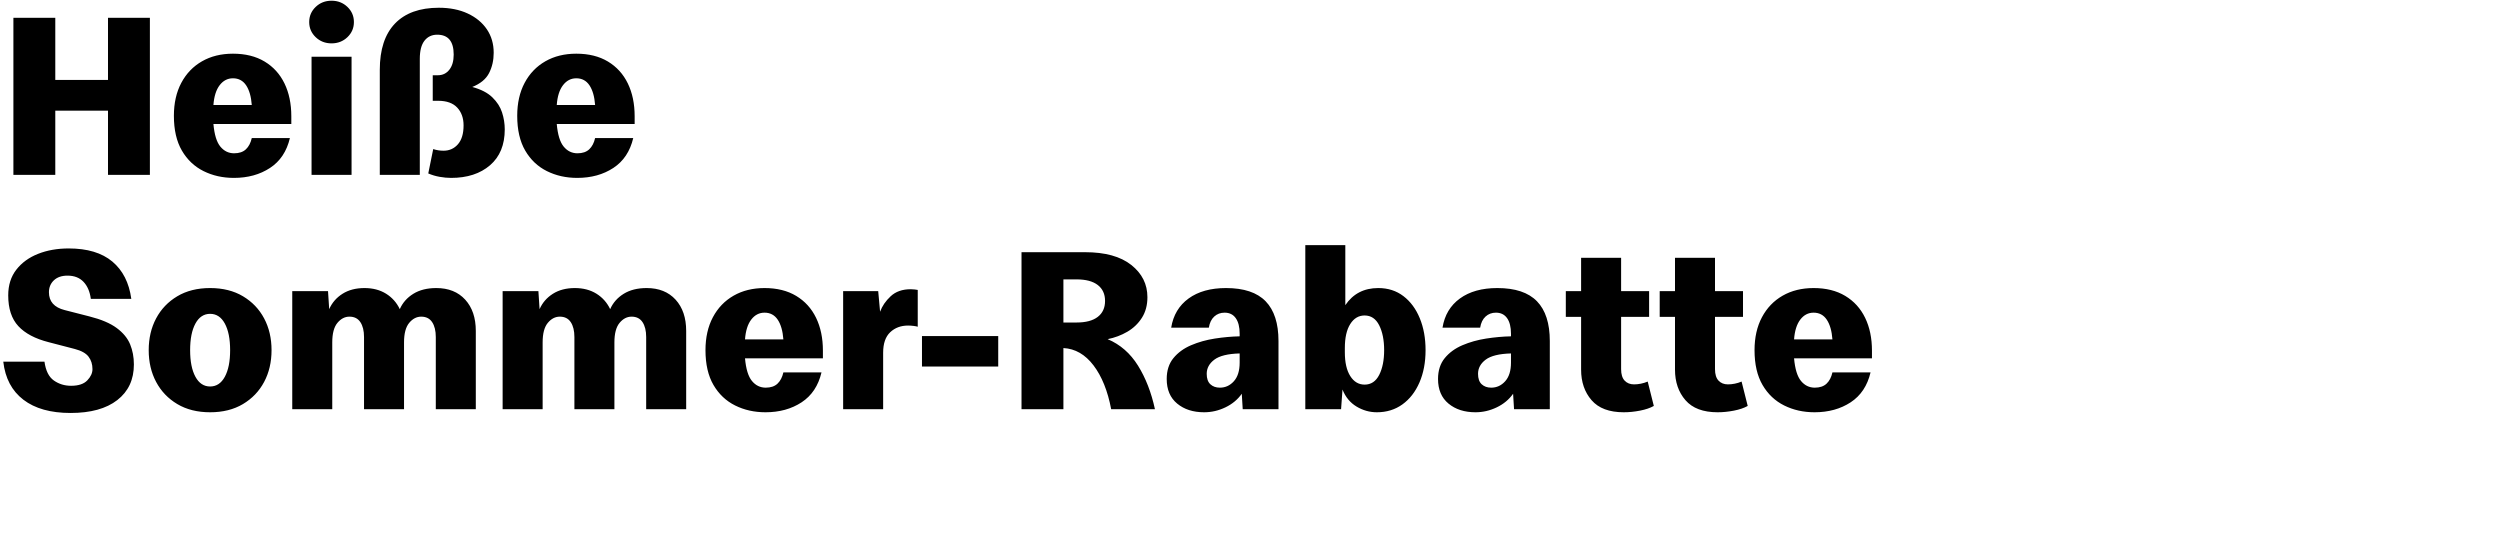 <svg 
 xmlns="http://www.w3.org/2000/svg"
 xmlns:xlink="http://www.w3.org/1999/xlink"
 width="19.756cm" height="4.374cm">
<path fill-rule="evenodd"  fill="rgb(0, 0, 0)"
 d="M535.840,107.034 C536.122,110.208 536.812,112.459 537.914,113.789 C539.014,115.119 540.385,115.784 542.026,115.784 C543.525,115.784 544.696,115.388 545.540,114.594 C546.383,113.801 546.969,112.681 547.297,111.234 L558.683,111.234 C557.745,115.201 555.766,118.176 552.744,120.159 C549.722,122.143 546.125,123.134 541.955,123.134 C538.628,123.134 535.605,122.457 532.888,121.104 C530.170,119.751 528.015,117.709 526.422,114.979 C524.829,112.249 524.033,108.784 524.033,104.584 C524.033,100.804 524.771,97.526 526.247,94.749 C527.723,91.973 529.784,89.826 532.432,88.309 C535.078,86.793 538.160,86.034 541.674,86.034 C545.375,86.034 548.527,86.816 551.127,88.379 C553.728,89.943 555.707,92.124 557.066,94.924 C558.425,97.724 559.105,100.991 559.105,104.724 L559.105,107.034 L535.840,107.034 ZM545.610,95.484 C544.672,94.084 543.361,93.384 541.674,93.384 C540.081,93.384 538.757,94.073 537.703,95.449 C536.649,96.826 536.027,98.798 535.840,101.364 L547.297,101.364 C547.109,98.844 546.547,96.884 545.610,95.484 ZM513.280,113.684 C513.982,114.431 514.919,114.804 516.091,114.804 C516.747,114.804 517.426,114.734 518.129,114.594 C518.832,114.454 519.511,114.244 520.167,113.964 L521.995,121.244 C520.916,121.851 519.546,122.317 517.883,122.644 C516.219,122.969 514.591,123.134 512.998,123.134 C508.687,123.134 505.489,121.933 503.405,119.529 C501.319,117.126 500.277,114.081 500.277,110.394 L500.277,94.644 L495.708,94.644 L495.708,86.944 L500.277,86.944 L500.277,77.004 L512.225,77.004 L512.225,86.944 L520.589,86.944 L520.589,94.644 L512.225,94.644 L512.225,110.254 C512.225,111.794 512.577,112.938 513.280,113.684 ZM485.237,113.684 C485.940,114.431 486.876,114.804 488.048,114.804 C488.704,114.804 489.384,114.734 490.086,114.594 C490.789,114.454 491.468,114.244 492.125,113.964 L493.952,121.244 C492.874,121.851 491.503,122.317 489.840,122.644 C488.177,122.969 486.548,123.134 484.956,123.134 C480.644,123.134 477.446,121.933 475.362,119.529 C473.276,117.126 472.234,114.081 472.234,110.394 L472.234,94.644 L467.666,94.644 L467.666,86.944 L472.234,86.944 L472.234,77.004 L484.183,77.004 L484.183,86.944 L492.546,86.944 L492.546,94.644 L484.183,94.644 L484.183,110.254 C484.183,111.794 484.534,112.938 485.237,113.684 ZM451.923,117.604 C450.704,119.331 449.076,120.684 447.038,121.664 C445.000,122.644 442.879,123.134 440.677,123.134 C437.397,123.134 434.714,122.269 432.630,120.544 C430.544,118.818 429.502,116.368 429.502,113.194 C429.502,110.674 430.170,108.598 431.505,106.964 C432.840,105.331 434.598,104.048 436.776,103.114 C438.955,102.181 441.321,101.516 443.875,101.119 C446.429,100.723 448.901,100.501 451.290,100.454 L451.290,99.684 C451.290,97.678 450.904,96.126 450.131,95.029 C449.357,93.933 448.244,93.384 446.792,93.384 C445.573,93.384 444.543,93.769 443.700,94.539 C442.856,95.309 442.317,96.418 442.083,97.864 L430.837,97.864 C431.446,94.131 433.180,91.226 436.038,89.149 C438.896,87.073 442.621,86.034 447.214,86.034 C452.555,86.034 456.502,87.353 459.057,89.989 C461.610,92.626 462.887,96.581 462.887,101.854 L462.887,122.224 L452.204,122.224 L451.923,117.604 ZM451.290,105.564 C447.776,105.658 445.257,106.276 443.735,107.419 C442.211,108.563 441.450,109.974 441.450,111.654 C441.450,113.054 441.813,114.093 442.540,114.769 C443.266,115.446 444.215,115.784 445.386,115.784 C447.026,115.784 448.420,115.143 449.568,113.859 C450.716,112.576 451.290,110.721 451.290,108.294 L451.290,105.564 ZM418.854,120.789 C416.675,122.352 414.133,123.134 411.228,123.134 C409.072,123.134 407.046,122.562 405.148,121.419 C403.251,120.276 401.856,118.584 400.966,116.344 L400.545,122.224 L389.861,122.224 L389.861,73.224 L401.810,73.224 L401.810,91.144 C404.105,87.738 407.385,86.034 411.650,86.034 C414.554,86.034 417.062,86.839 419.170,88.449 C421.279,90.059 422.906,92.264 424.055,95.064 C425.203,97.864 425.777,101.038 425.777,104.584 C425.777,108.224 425.167,111.444 423.950,114.244 C422.731,117.044 421.033,119.226 418.854,120.789 ZM411.931,97.164 C410.947,95.204 409.494,94.224 407.573,94.224 C405.792,94.224 404.363,95.076 403.286,96.779 C402.207,98.483 401.669,100.874 401.669,103.954 L401.669,105.214 C401.669,108.248 402.207,110.616 403.286,112.319 C404.363,114.023 405.792,114.874 407.573,114.874 C409.494,114.874 410.947,113.906 411.931,111.969 C412.915,110.033 413.407,107.571 413.407,104.584 C413.407,101.598 412.915,99.124 411.931,97.164 ZM370.886,117.604 C369.666,119.331 368.039,120.684 366.001,121.664 C363.962,122.644 361.842,123.134 359.640,123.134 C356.360,123.134 353.677,122.269 351.592,120.544 C349.507,118.818 348.465,116.368 348.465,113.194 C348.465,110.674 349.132,108.598 350.468,106.964 C351.803,105.331 353.560,104.048 355.739,103.114 C357.918,102.181 360.283,101.516 362.838,101.119 C365.391,100.723 367.863,100.501 370.253,100.454 L370.253,99.684 C370.253,97.678 369.866,96.126 369.093,95.029 C368.320,93.933 367.207,93.384 365.755,93.384 C364.536,93.384 363.506,93.769 362.662,94.539 C361.819,95.309 361.280,96.418 361.046,97.864 L349.800,97.864 C350.408,94.131 352.142,91.226 355.001,89.149 C357.859,87.073 361.584,86.034 366.176,86.034 C371.518,86.034 375.465,87.353 378.019,89.989 C380.573,92.626 381.850,96.581 381.850,101.854 L381.850,122.224 L371.167,122.224 L370.886,117.604 ZM370.253,105.564 C366.739,105.658 364.219,106.276 362.697,107.419 C361.174,108.563 360.413,109.974 360.413,111.654 C360.413,113.054 360.775,114.093 361.502,114.769 C362.228,115.446 363.177,115.784 364.349,115.784 C365.989,115.784 367.382,115.143 368.531,113.859 C369.679,112.576 370.253,110.721 370.253,108.294 L370.253,105.564 ZM344.951,122.224 L331.878,122.224 C330.847,116.764 329.090,112.401 326.607,109.134 C324.123,105.868 321.125,104.141 317.611,103.954 L317.611,122.224 L305.100,122.224 L305.100,75.324 L324.077,75.324 C330.074,75.324 334.678,76.596 337.888,79.139 C341.097,81.683 342.702,84.891 342.702,88.764 C342.702,91.144 342.151,93.198 341.051,94.924 C339.949,96.651 338.496,98.039 336.693,99.089 C334.889,100.139 332.933,100.874 330.824,101.294 C334.572,102.881 337.595,105.518 339.891,109.204 C342.186,112.891 343.873,117.231 344.951,122.224 ZM327.872,85.124 C326.419,84.004 324.311,83.444 321.547,83.444 L317.611,83.444 L317.611,96.324 L321.547,96.324 C324.311,96.324 326.419,95.764 327.872,94.644 C329.324,93.524 330.051,91.938 330.051,89.884 C330.051,87.831 329.324,86.244 327.872,85.124 ZM275.370,100.384 L298.142,100.384 L298.142,109.484 L275.370,109.484 L275.370,100.384 ZM272.839,97.339 C272.277,97.269 271.737,97.234 271.222,97.234 C269.067,97.234 267.286,97.899 265.881,99.229 C264.475,100.559 263.772,102.601 263.772,105.354 L263.772,122.224 L251.824,122.224 L251.824,86.944 L262.296,86.944 L262.858,93.104 C263.467,91.424 264.521,89.884 266.021,88.484 C267.520,87.084 269.511,86.384 271.996,86.384 C272.463,86.384 272.862,86.408 273.190,86.454 C273.518,86.501 273.823,86.548 274.104,86.594 L274.104,97.584 C273.823,97.491 273.401,97.409 272.839,97.339 ZM224.589,113.789 C225.689,115.119 227.060,115.784 228.700,115.784 C230.200,115.784 231.371,115.388 232.215,114.594 C233.058,113.801 233.643,112.681 233.972,111.234 L245.358,111.234 C244.420,115.201 242.441,118.176 239.419,120.159 C236.397,122.143 232.800,123.134 228.630,123.134 C225.303,123.134 222.280,122.457 219.563,121.104 C216.845,119.751 214.690,117.709 213.097,114.979 C211.504,112.249 210.708,108.784 210.708,104.584 C210.708,100.804 211.446,97.526 212.921,94.749 C214.397,91.973 216.459,89.826 219.107,88.309 C221.753,86.793 224.835,86.034 228.349,86.034 C232.050,86.034 235.202,86.816 237.802,88.379 C240.403,89.943 242.382,92.124 243.741,94.924 C245.100,97.724 245.780,100.991 245.780,104.724 L245.780,107.034 L222.515,107.034 C222.797,110.208 223.487,112.459 224.589,113.789 ZM233.972,101.364 C233.784,98.844 233.222,96.884 232.285,95.484 C231.347,94.084 230.036,93.384 228.349,93.384 C226.756,93.384 225.432,94.073 224.378,95.449 C223.324,96.826 222.702,98.798 222.515,101.364 L233.972,101.364 ZM192.996,100.664 C192.996,98.798 192.632,97.316 191.907,96.219 C191.180,95.123 190.090,94.574 188.638,94.574 C187.279,94.574 186.084,95.193 185.054,96.429 C184.023,97.666 183.507,99.614 183.507,102.274 L183.507,122.224 L171.559,122.224 L171.559,100.664 C171.559,98.798 171.196,97.316 170.470,96.219 C169.743,95.123 168.653,94.574 167.201,94.574 C165.842,94.574 164.647,95.193 163.617,96.429 C162.586,97.666 162.071,99.614 162.071,102.274 L162.071,122.224 L150.122,122.224 L150.122,86.944 L160.805,86.944 L161.157,92.334 C162.000,90.421 163.324,88.893 165.128,87.749 C166.931,86.606 169.122,86.034 171.700,86.034 C174.183,86.034 176.326,86.594 178.131,87.714 C179.934,88.834 181.304,90.374 182.242,92.334 C183.086,90.421 184.432,88.893 186.284,87.749 C188.134,86.606 190.418,86.034 193.137,86.034 C196.791,86.034 199.673,87.189 201.782,89.499 C203.890,91.809 204.944,94.924 204.944,98.844 L204.944,122.224 L192.996,122.224 L192.996,100.664 ZM168.362,43.789 C169.462,45.119 170.833,45.784 172.473,45.784 C173.972,45.784 175.144,45.388 175.988,44.594 C176.831,43.801 177.416,42.681 177.745,41.234 L189.131,41.234 C188.193,45.201 186.214,48.176 183.192,50.159 C180.170,52.143 176.573,53.134 172.403,53.134 C169.076,53.134 166.053,52.457 163.336,51.104 C160.618,49.751 158.463,47.709 156.870,44.979 C155.277,42.249 154.480,38.784 154.480,34.584 C154.480,30.804 155.218,27.526 156.694,24.749 C158.170,21.973 160.232,19.826 162.880,18.309 C165.526,16.793 168.608,16.034 172.122,16.034 C175.823,16.034 178.975,16.816 181.575,18.379 C184.176,19.943 186.155,22.124 187.514,24.924 C188.873,27.724 189.553,30.991 189.553,34.724 L189.553,37.034 L166.288,37.034 C166.569,40.208 167.260,42.459 168.362,43.789 ZM177.745,31.364 C177.557,28.844 176.995,26.884 176.058,25.484 C175.120,24.084 173.809,23.384 172.122,23.384 C170.528,23.384 169.205,24.073 168.151,25.449 C167.097,26.826 166.475,28.798 166.288,31.364 L177.745,31.364 ZM134.731,53.134 C133.652,53.134 132.517,53.029 131.322,52.819 C130.127,52.609 128.990,52.269 127.913,51.804 L129.389,44.524 C130.373,44.851 131.403,45.014 132.482,45.014 C134.214,45.014 135.644,44.373 136.769,43.089 C137.893,41.806 138.456,39.928 138.456,37.454 C138.456,35.261 137.823,33.488 136.558,32.134 C135.293,30.781 133.395,30.104 130.865,30.104 L129.248,30.104 L129.248,22.474 L130.795,22.474 C132.200,22.474 133.336,21.926 134.203,20.829 C135.070,19.733 135.504,18.228 135.504,16.314 C135.504,12.348 133.863,10.364 130.584,10.364 C128.990,10.364 127.725,10.959 126.788,12.149 C125.851,13.339 125.383,15.148 125.383,17.574 L125.383,52.224 L113.434,52.224 L113.434,20.864 C113.434,14.798 114.945,10.189 117.968,7.039 C120.990,3.889 125.359,2.314 131.076,2.314 C134.355,2.314 137.226,2.886 139.686,4.029 C142.146,5.173 144.054,6.748 145.414,8.754 C146.772,10.761 147.452,13.094 147.452,15.754 C147.452,17.994 146.995,20.013 146.082,21.809 C145.168,23.606 143.492,24.994 141.056,25.974 C143.633,26.674 145.625,27.701 147.030,29.054 C148.436,30.408 149.408,31.913 149.947,33.569 C150.485,35.226 150.756,36.918 150.756,38.644 C150.756,43.264 149.291,46.834 146.363,49.354 C143.434,51.874 139.556,53.134 134.731,53.134 ZM119.408,92.334 C120.251,90.421 121.598,88.893 123.449,87.749 C125.300,86.606 127.584,86.034 130.302,86.034 C133.957,86.034 136.839,87.189 138.947,89.499 C141.056,91.809 142.110,94.924 142.110,98.844 L142.110,122.224 L130.161,122.224 L130.161,100.664 C130.161,98.798 129.798,97.316 129.072,96.219 C128.345,95.123 127.256,94.574 125.804,94.574 C124.444,94.574 123.249,95.193 122.219,96.429 C121.188,97.666 120.673,99.614 120.673,102.274 L120.673,122.224 L108.725,122.224 L108.725,100.664 C108.725,98.798 108.361,97.316 107.635,96.219 C106.908,95.123 105.819,94.574 104.367,94.574 C103.007,94.574 101.812,95.193 100.782,96.429 C99.751,97.666 99.236,99.614 99.236,102.274 L99.236,122.224 L87.288,122.224 L87.288,86.944 L97.971,86.944 L98.322,92.334 C99.166,90.421 100.489,88.893 102.293,87.749 C104.097,86.606 106.288,86.034 108.865,86.034 C111.348,86.034 113.492,86.594 115.296,87.714 C117.099,88.834 118.470,90.374 119.408,92.334 ZM105.001,52.224 L93.052,52.224 L93.052,16.944 L105.001,16.944 L105.001,52.224 ZM99.026,12.954 C97.152,12.954 95.570,12.336 94.282,11.099 C92.993,9.863 92.349,8.358 92.349,6.584 C92.349,4.811 92.993,3.306 94.282,2.069 C95.570,0.833 97.152,0.214 99.026,0.214 C100.900,0.214 102.481,0.833 103.771,2.069 C105.059,3.306 105.703,4.811 105.703,6.584 C105.703,8.358 105.059,9.863 103.771,11.099 C102.481,12.336 100.900,12.954 99.026,12.954 ZM65.817,43.789 C66.918,45.119 68.288,45.784 69.929,45.784 C71.428,45.784 72.600,45.388 73.443,44.594 C74.287,43.801 74.872,42.681 75.200,41.234 L86.586,41.234 C85.649,45.201 83.670,48.176 80.647,50.159 C77.625,52.143 74.028,53.134 69.859,53.134 C66.531,53.134 63.509,52.457 60.792,51.104 C58.074,49.751 55.918,47.709 54.326,44.979 C52.732,42.249 51.936,38.784 51.936,34.584 C51.936,30.804 52.674,27.526 54.150,24.749 C55.626,21.973 57.687,19.826 60.335,18.309 C62.982,16.793 66.063,16.034 69.577,16.034 C73.278,16.034 76.430,16.816 79.031,18.379 C81.631,19.943 83.610,22.124 84.970,24.924 C86.328,27.724 87.008,30.991 87.008,34.724 L87.008,37.034 L63.744,37.034 C64.025,40.208 64.716,42.459 65.817,43.789 ZM75.200,31.364 C75.012,28.844 74.450,26.884 73.513,25.484 C72.576,24.084 71.264,23.384 69.577,23.384 C67.984,23.384 66.661,24.073 65.606,25.449 C64.552,26.826 63.931,28.798 63.744,31.364 L75.200,31.364 ZM62.759,86.034 C66.555,86.034 69.823,86.851 72.564,88.484 C75.305,90.118 77.414,92.323 78.890,95.099 C80.365,97.876 81.103,101.038 81.103,104.584 C81.103,108.131 80.365,111.293 78.890,114.069 C77.414,116.846 75.305,119.051 72.564,120.684 C69.823,122.317 66.555,123.134 62.759,123.134 C58.964,123.134 55.695,122.317 52.954,120.684 C50.213,119.051 48.105,116.846 46.629,114.069 C45.153,111.293 44.415,108.131 44.415,104.584 C44.415,101.038 45.153,97.876 46.629,95.099 C48.105,92.323 50.213,90.118 52.954,88.484 C55.695,86.851 58.964,86.034 62.759,86.034 ZM58.366,112.529 C59.421,114.466 60.885,115.434 62.759,115.434 C64.633,115.434 66.098,114.466 67.152,112.529 C68.206,110.593 68.733,107.944 68.733,104.584 C68.733,101.224 68.206,98.576 67.152,96.639 C66.098,94.703 64.633,93.734 62.759,93.734 C60.885,93.734 59.421,94.703 58.366,96.639 C57.312,98.576 56.785,101.224 56.785,104.584 C56.785,107.944 57.312,110.593 58.366,112.529 ZM32.256,33.044 L16.513,33.044 L16.513,52.224 L4.002,52.224 L4.002,5.324 L16.513,5.324 L16.513,23.874 L32.256,23.874 L32.256,5.324 L44.767,5.324 L44.767,52.224 L32.256,52.224 L32.256,33.044 ZM22.346,104.234 L14.545,102.204 C10.514,101.178 7.492,99.579 5.478,97.409 C3.463,95.239 2.456,92.171 2.456,88.204 C2.456,85.171 3.264,82.616 4.880,80.539 C6.497,78.463 8.664,76.888 11.382,75.814 C14.099,74.741 17.145,74.204 20.519,74.204 C26.094,74.204 30.440,75.511 33.557,78.124 C36.672,80.738 38.558,84.448 39.215,89.254 L27.126,89.254 C26.844,87.108 26.117,85.416 24.947,84.179 C23.775,82.943 22.182,82.324 20.167,82.324 C18.433,82.324 17.075,82.791 16.091,83.724 C15.107,84.658 14.615,85.848 14.615,87.294 C14.615,90.048 16.184,91.821 19.324,92.614 L26.704,94.504 C30.218,95.391 32.935,96.546 34.857,97.969 C36.778,99.393 38.113,101.014 38.863,102.834 C39.612,104.654 39.988,106.661 39.988,108.854 C39.988,113.381 38.336,116.928 35.033,119.494 C31.729,122.061 27.078,123.344 21.081,123.344 C15.130,123.344 10.433,122.026 6.989,119.389 C3.545,116.753 1.542,112.961 0.980,108.014 L13.280,108.014 C13.654,110.721 14.591,112.599 16.091,113.649 C17.590,114.699 19.300,115.224 21.222,115.224 C23.424,115.224 25.040,114.688 26.071,113.614 C27.101,112.541 27.618,111.421 27.618,110.254 C27.618,108.808 27.231,107.571 26.458,106.544 C25.685,105.518 24.314,104.748 22.346,104.234 Z"/>
</svg>